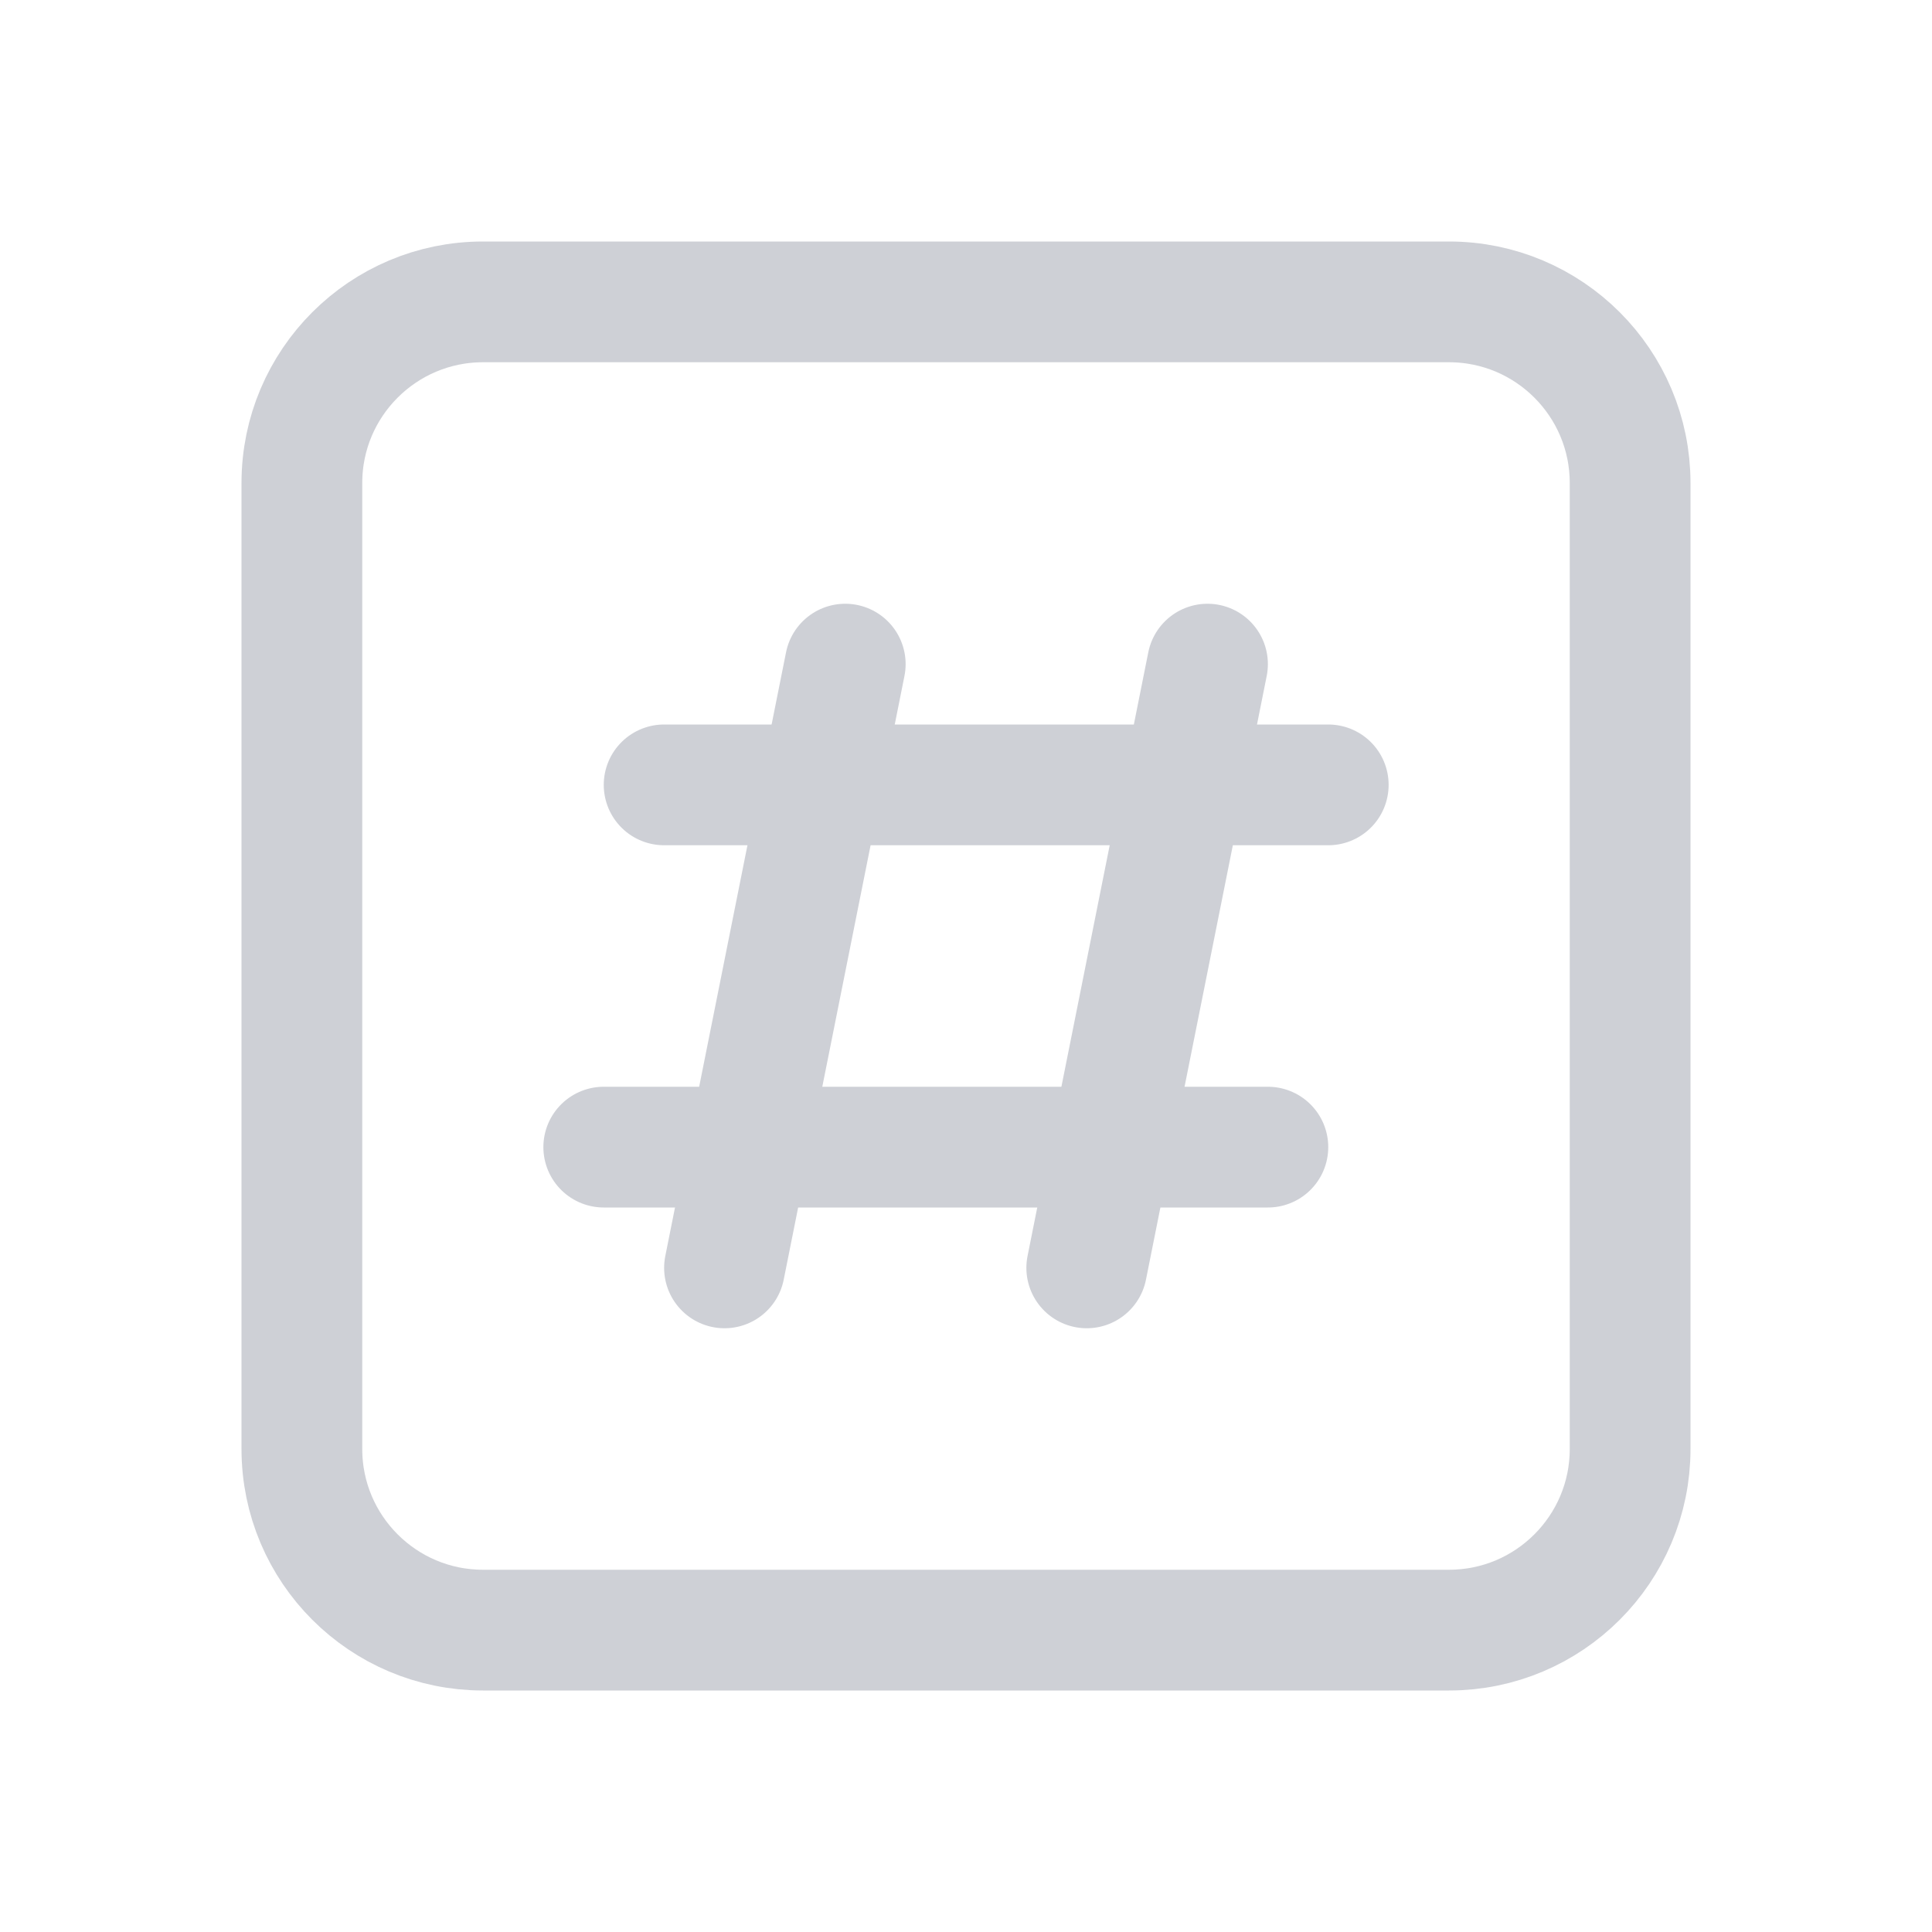 <!-- Copyright 2000-2025 JetBrains s.r.o. and contributors. Use of this source code is governed by the Apache 2.0 license. -->
<svg width="16" height="16" viewBox="0 0 16 16" fill="none" xmlns="http://www.w3.org/2000/svg">
  <path d="M2.5 4C2.5 3.172 3.172 2.5 4 2.5H12C12.828 2.5 13.5 3.172 13.5 4V12C13.5 12.828 12.828 13.5 12 13.5H4C3.172 13.5 2.5 12.828 2.5 12V4Z" stroke="#CED0D6"/>
  <path d="M7 5.5L6 10.5M10 5.5L9 10.5" stroke="#CED0D6" stroke-linecap="round" stroke-linejoin="round"/>
  <path d="M11 6.5H5.5M10.5 9.5H5" stroke="#CED0D6" stroke-linecap="round"/>
</svg>
